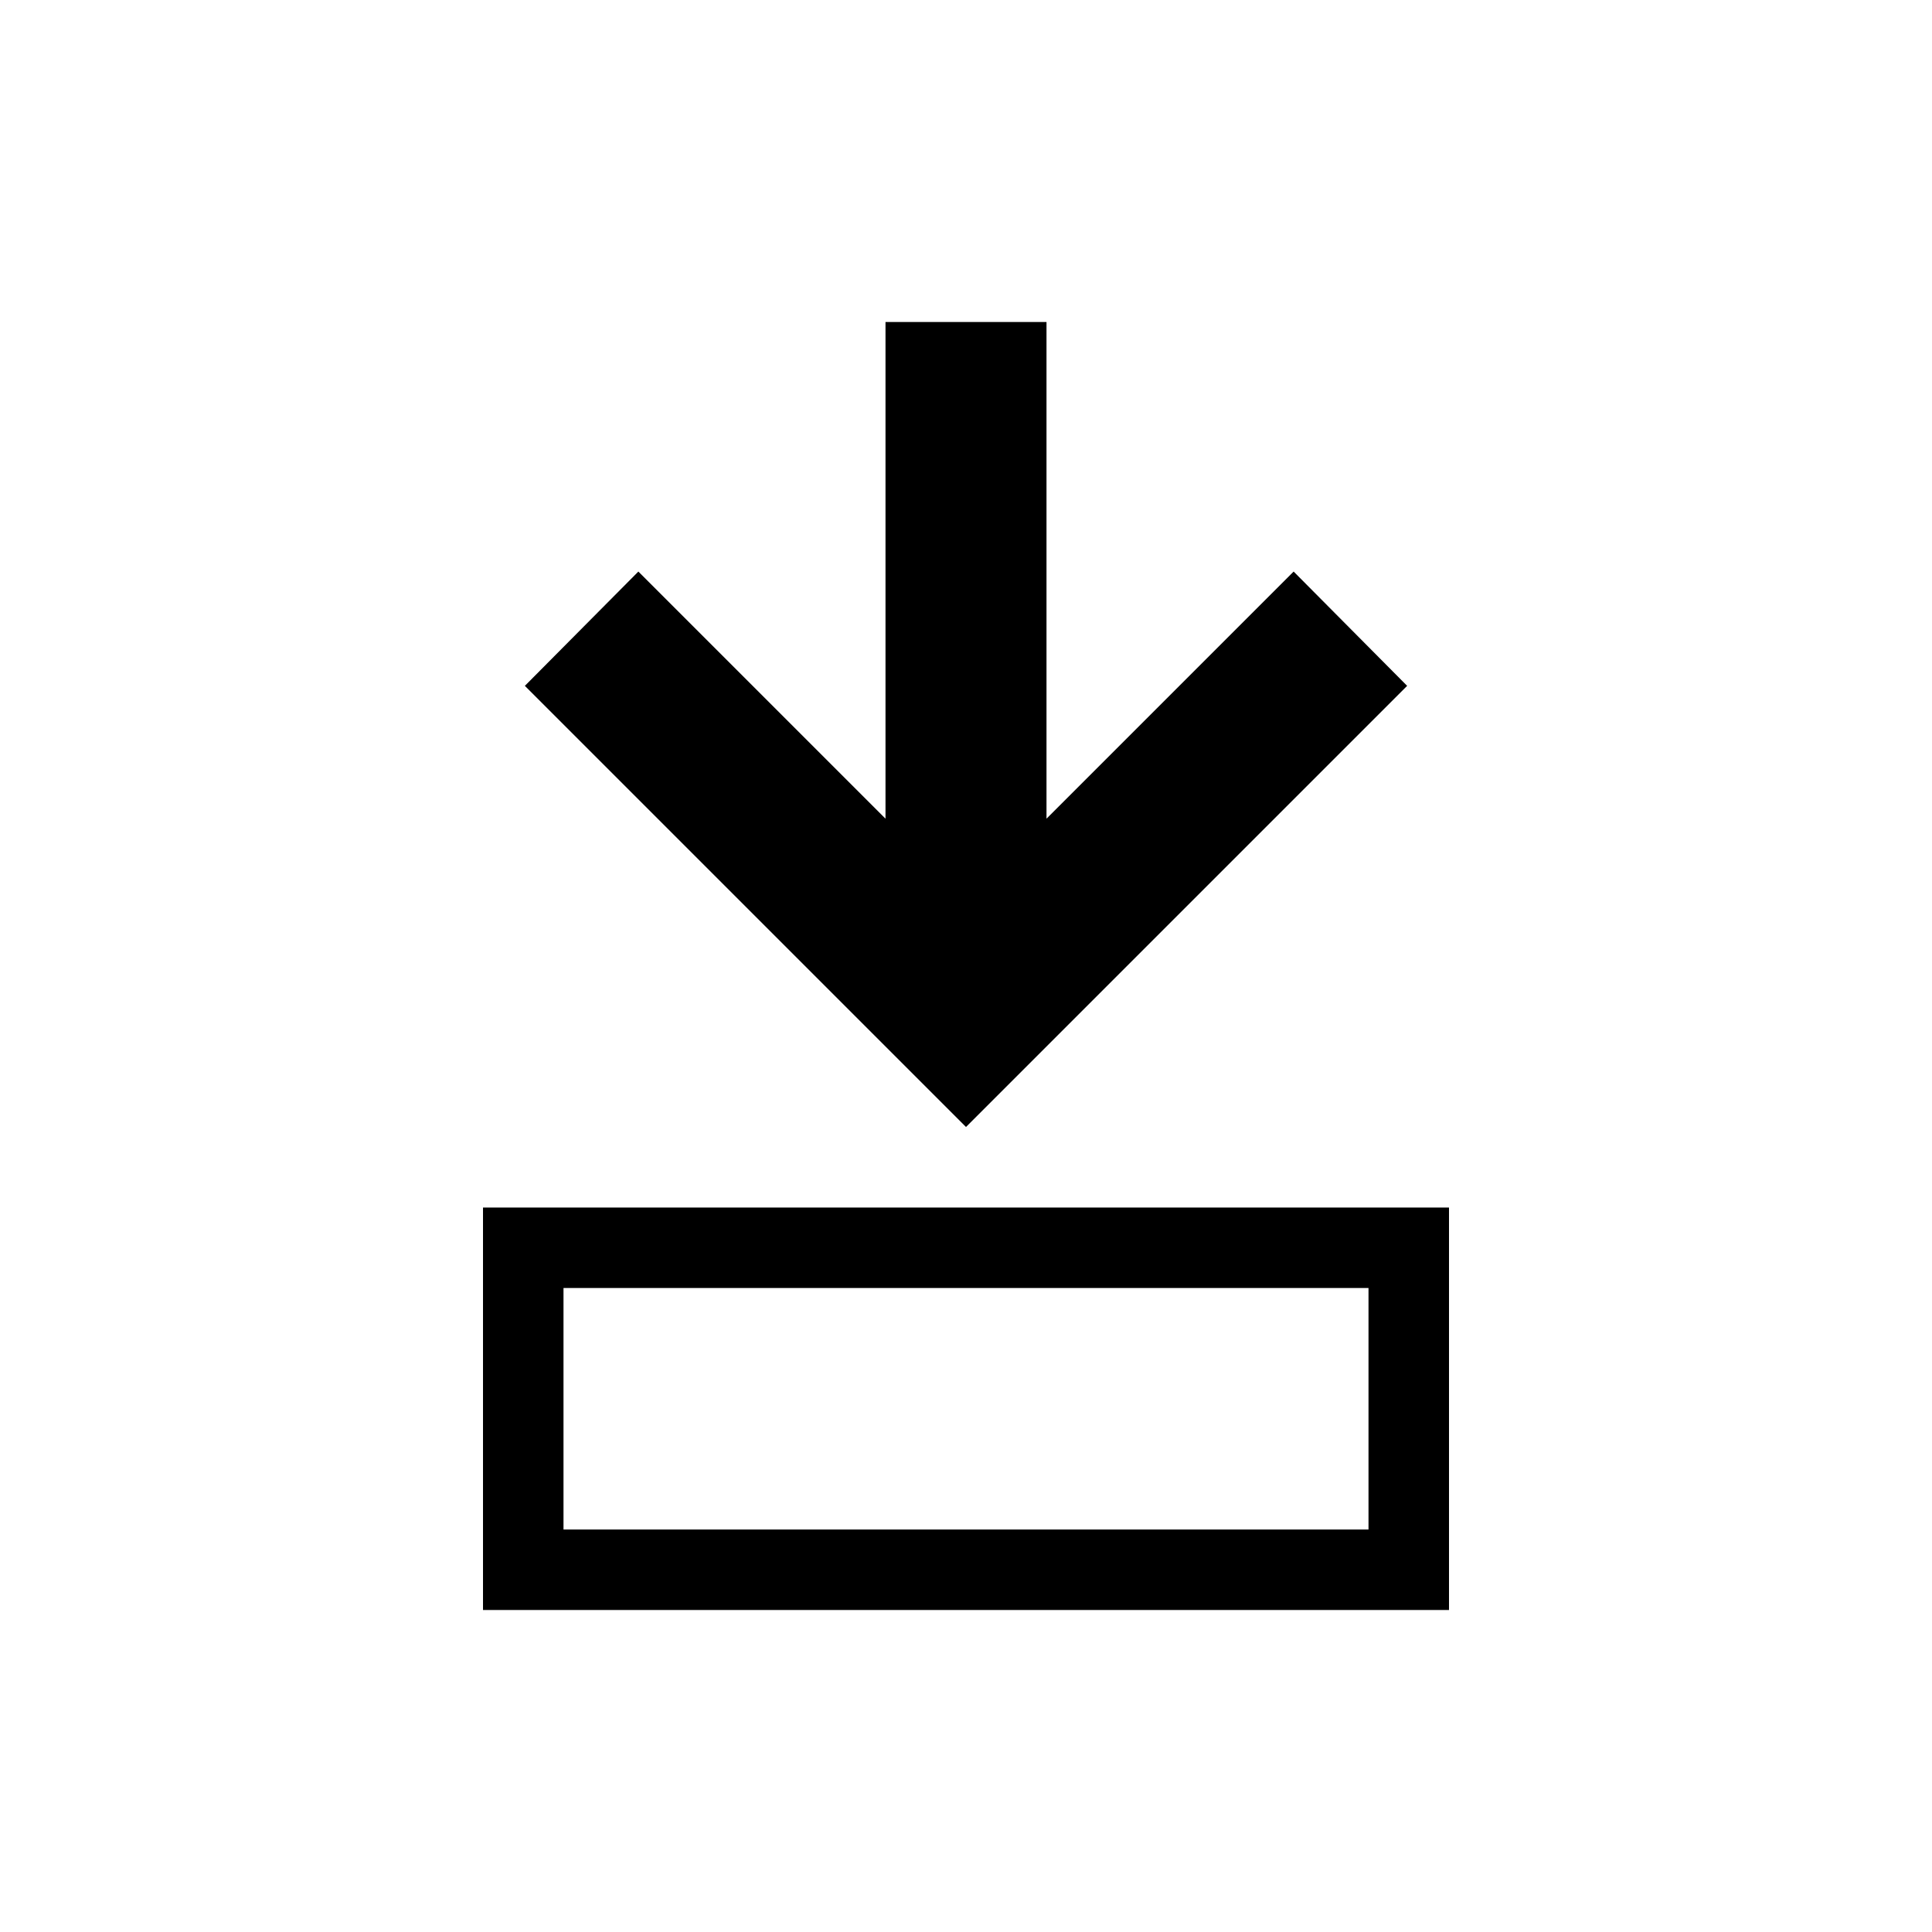 <svg id="Layer_1" data-name="Layer 1" xmlns="http://www.w3.org/2000/svg" xmlns:xlink="http://www.w3.org/1999/xlink" viewBox="0 0 24 24"><defs><style>.cls-1{fill:none;}.cls-2{clip-path:url(#clip-path);}</style><clipPath id="clip-path"><rect class="cls-1" width="24" height="24"/></clipPath></defs><title>E1X_ico_font</title><g id="ico_view_push_down"><g class="cls-2"><path d="M17.48,8.52,16.07,7.1,13,10.17V4H11v6.17L7.93,7.1,6.52,8.52,12,14ZM6,15v5H18V15Zm11,4H7V16H17Z"/></g></g></svg>